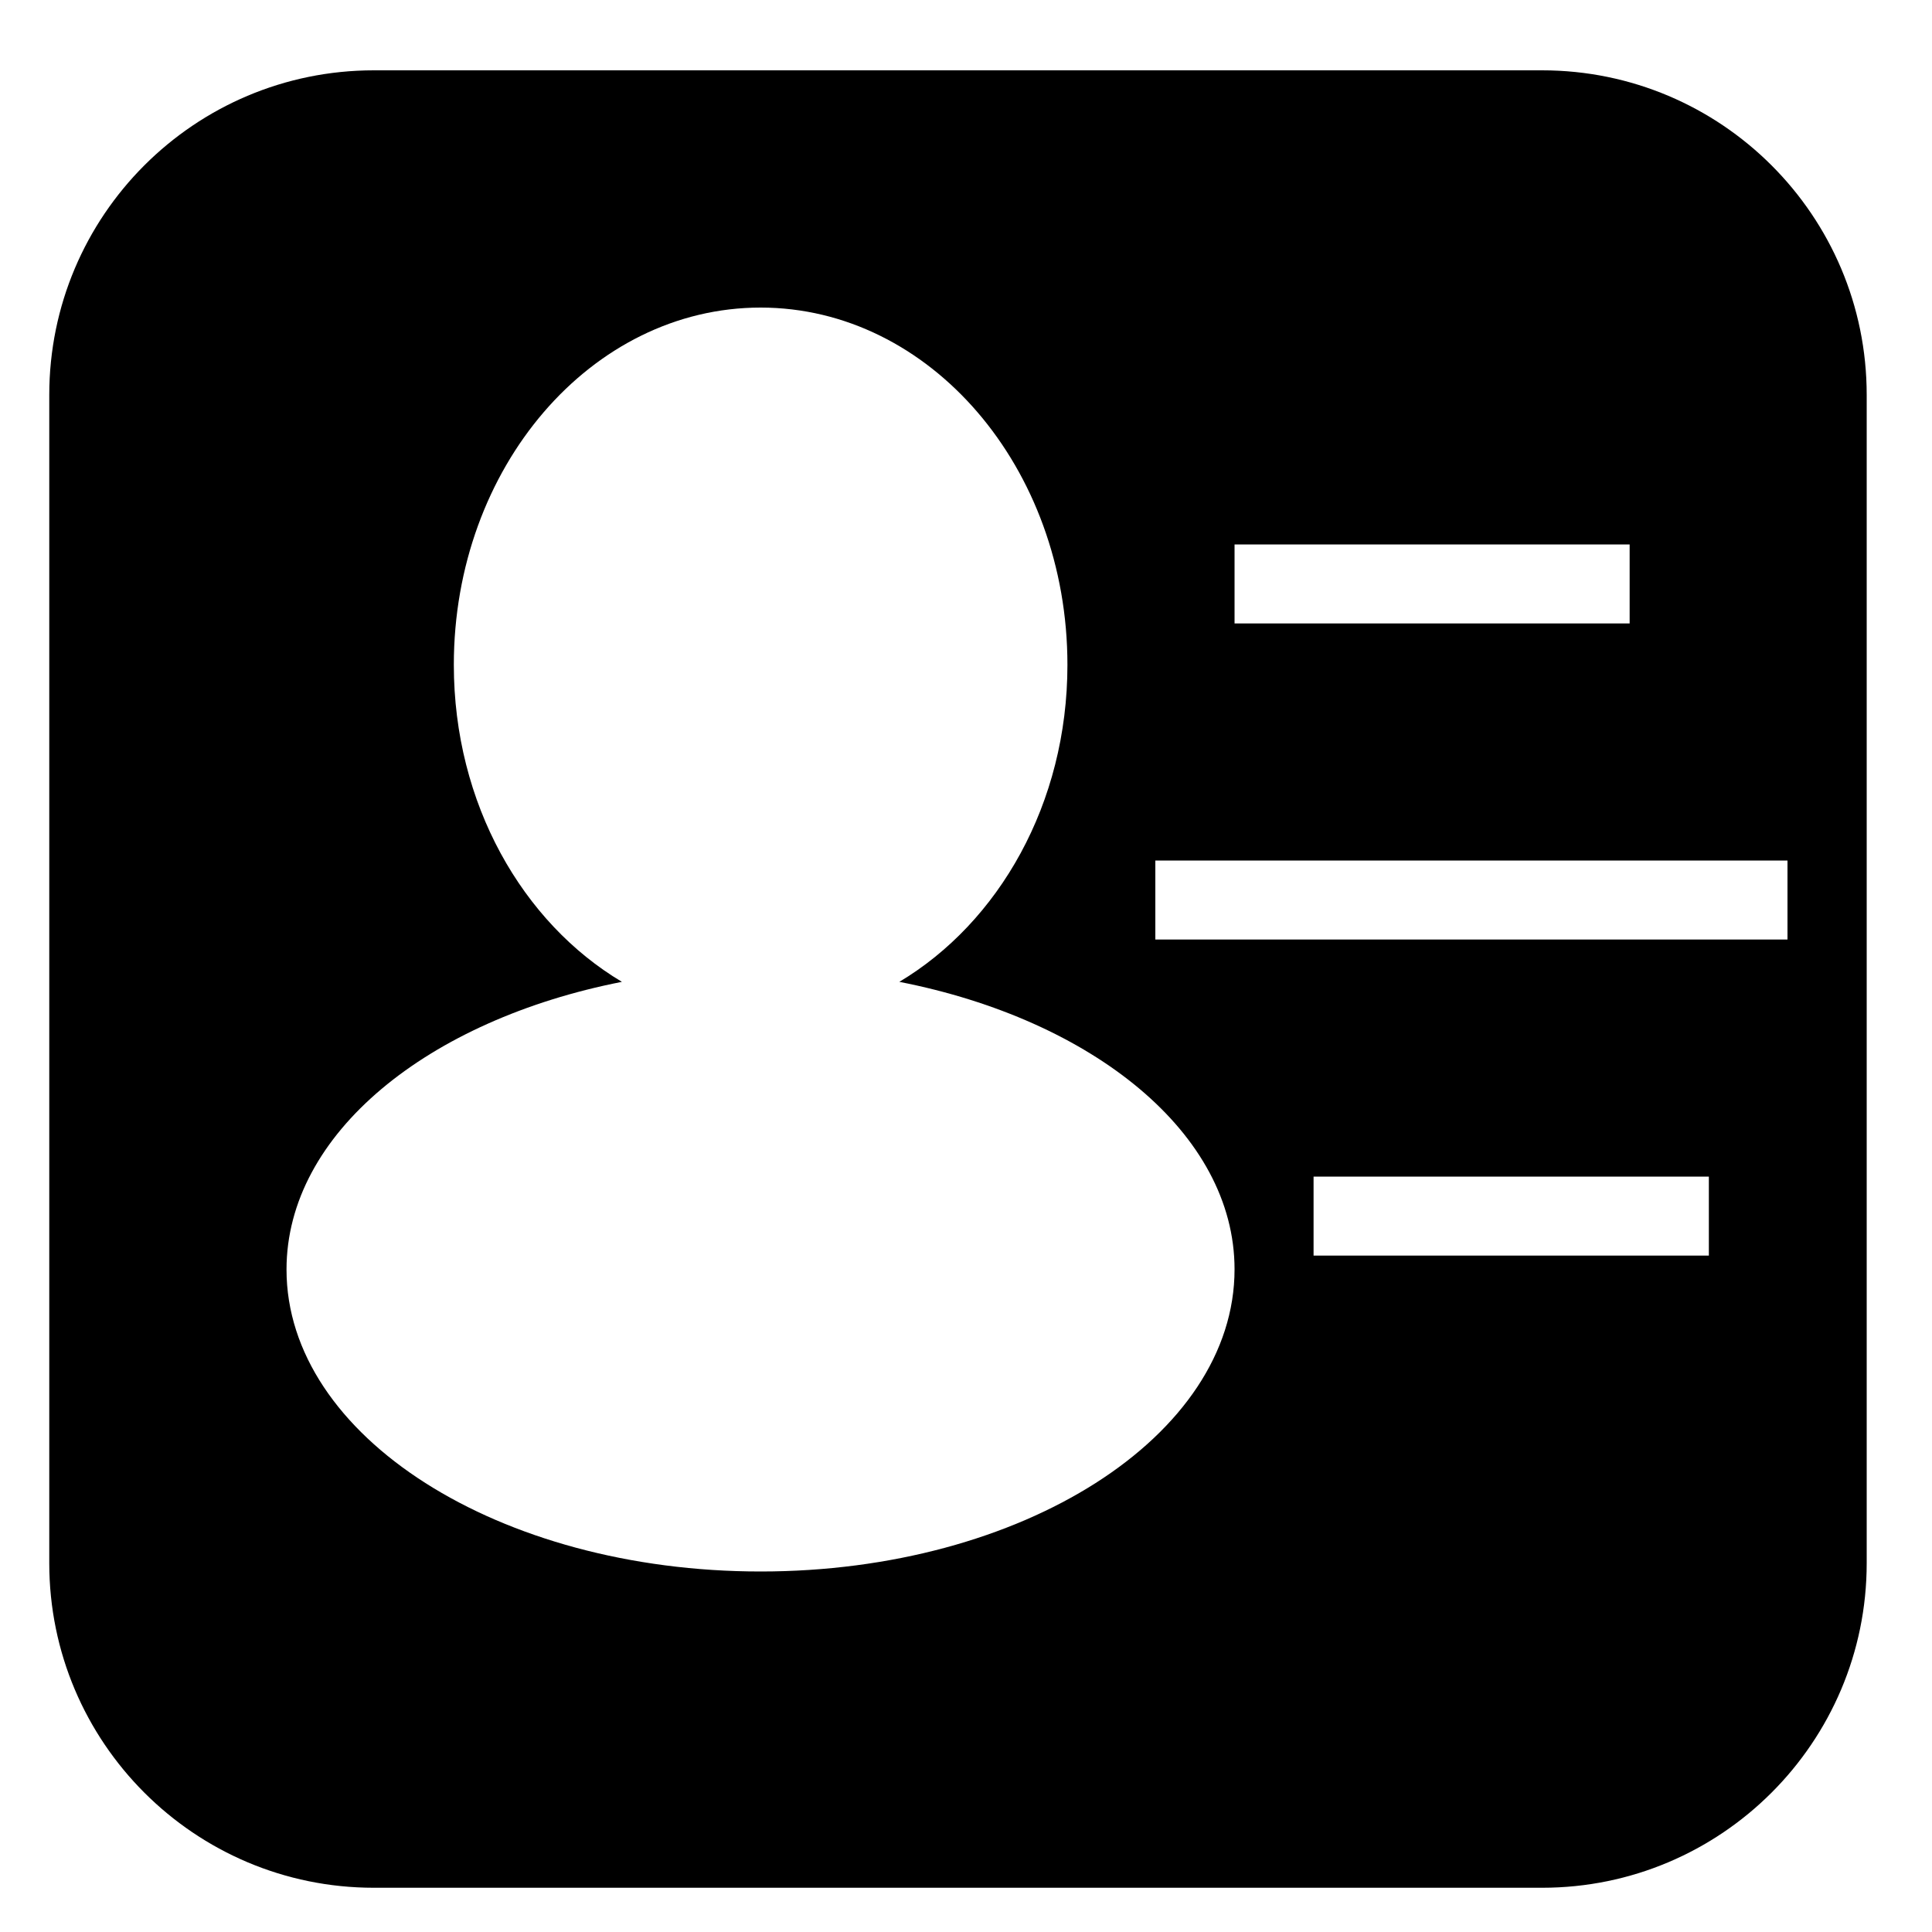 <?xml version="1.0" encoding="utf-8"?>
<!-- Generator: Adobe Illustrator 17.0.0, SVG Export Plug-In . SVG Version: 6.00 Build 0)  -->
<!DOCTYPE svg PUBLIC "-//W3C//DTD SVG 1.1//EN" "http://www.w3.org/Graphics/SVG/1.1/DTD/svg11.dtd">
<svg version="1.1" id="图层_1" xmlns="http://www.w3.org/2000/svg" xmlns:xlink="http://www.w3.org/1999/xlink" x="0px" y="0px"
	 width="10px" height="10px" viewBox="0 0 10 10" enable-background="new 0 0 10 10" xml:space="preserve">
<g>
	<g>
		<path fill-rule="evenodd" clip-rule="evenodd" d="M7.982,0.364H1.935c-0.928,0-1.68,0.752-1.68,1.68v6.047
			c0,0.927,0.752,1.68,1.68,1.68h6.047c0.927,0,1.68-0.753,1.68-1.68V2.044C9.662,1.116,8.909,0.364,7.982,0.364z M6.39,2.818h2.045
			v0.409H6.39V2.818z M3.937,8.134c-1.355,0-2.454-0.7-2.454-1.563c0-0.704,0.733-1.292,1.736-1.489
			c-0.514-0.306-0.87-0.922-0.87-1.641c0-1.021,0.711-1.849,1.588-1.849c0.876,0,1.588,0.828,1.588,1.849
			c0,0.719-0.356,1.334-0.87,1.641C5.656,5.278,6.39,5.866,6.39,6.57C6.39,7.434,5.291,8.134,3.937,8.134z M8.845,6.499H6.799V6.09
			h2.046V6.499z M9.253,4.863H5.98V4.454h3.272V4.863z"/>
	</g>
</g>
</svg>
